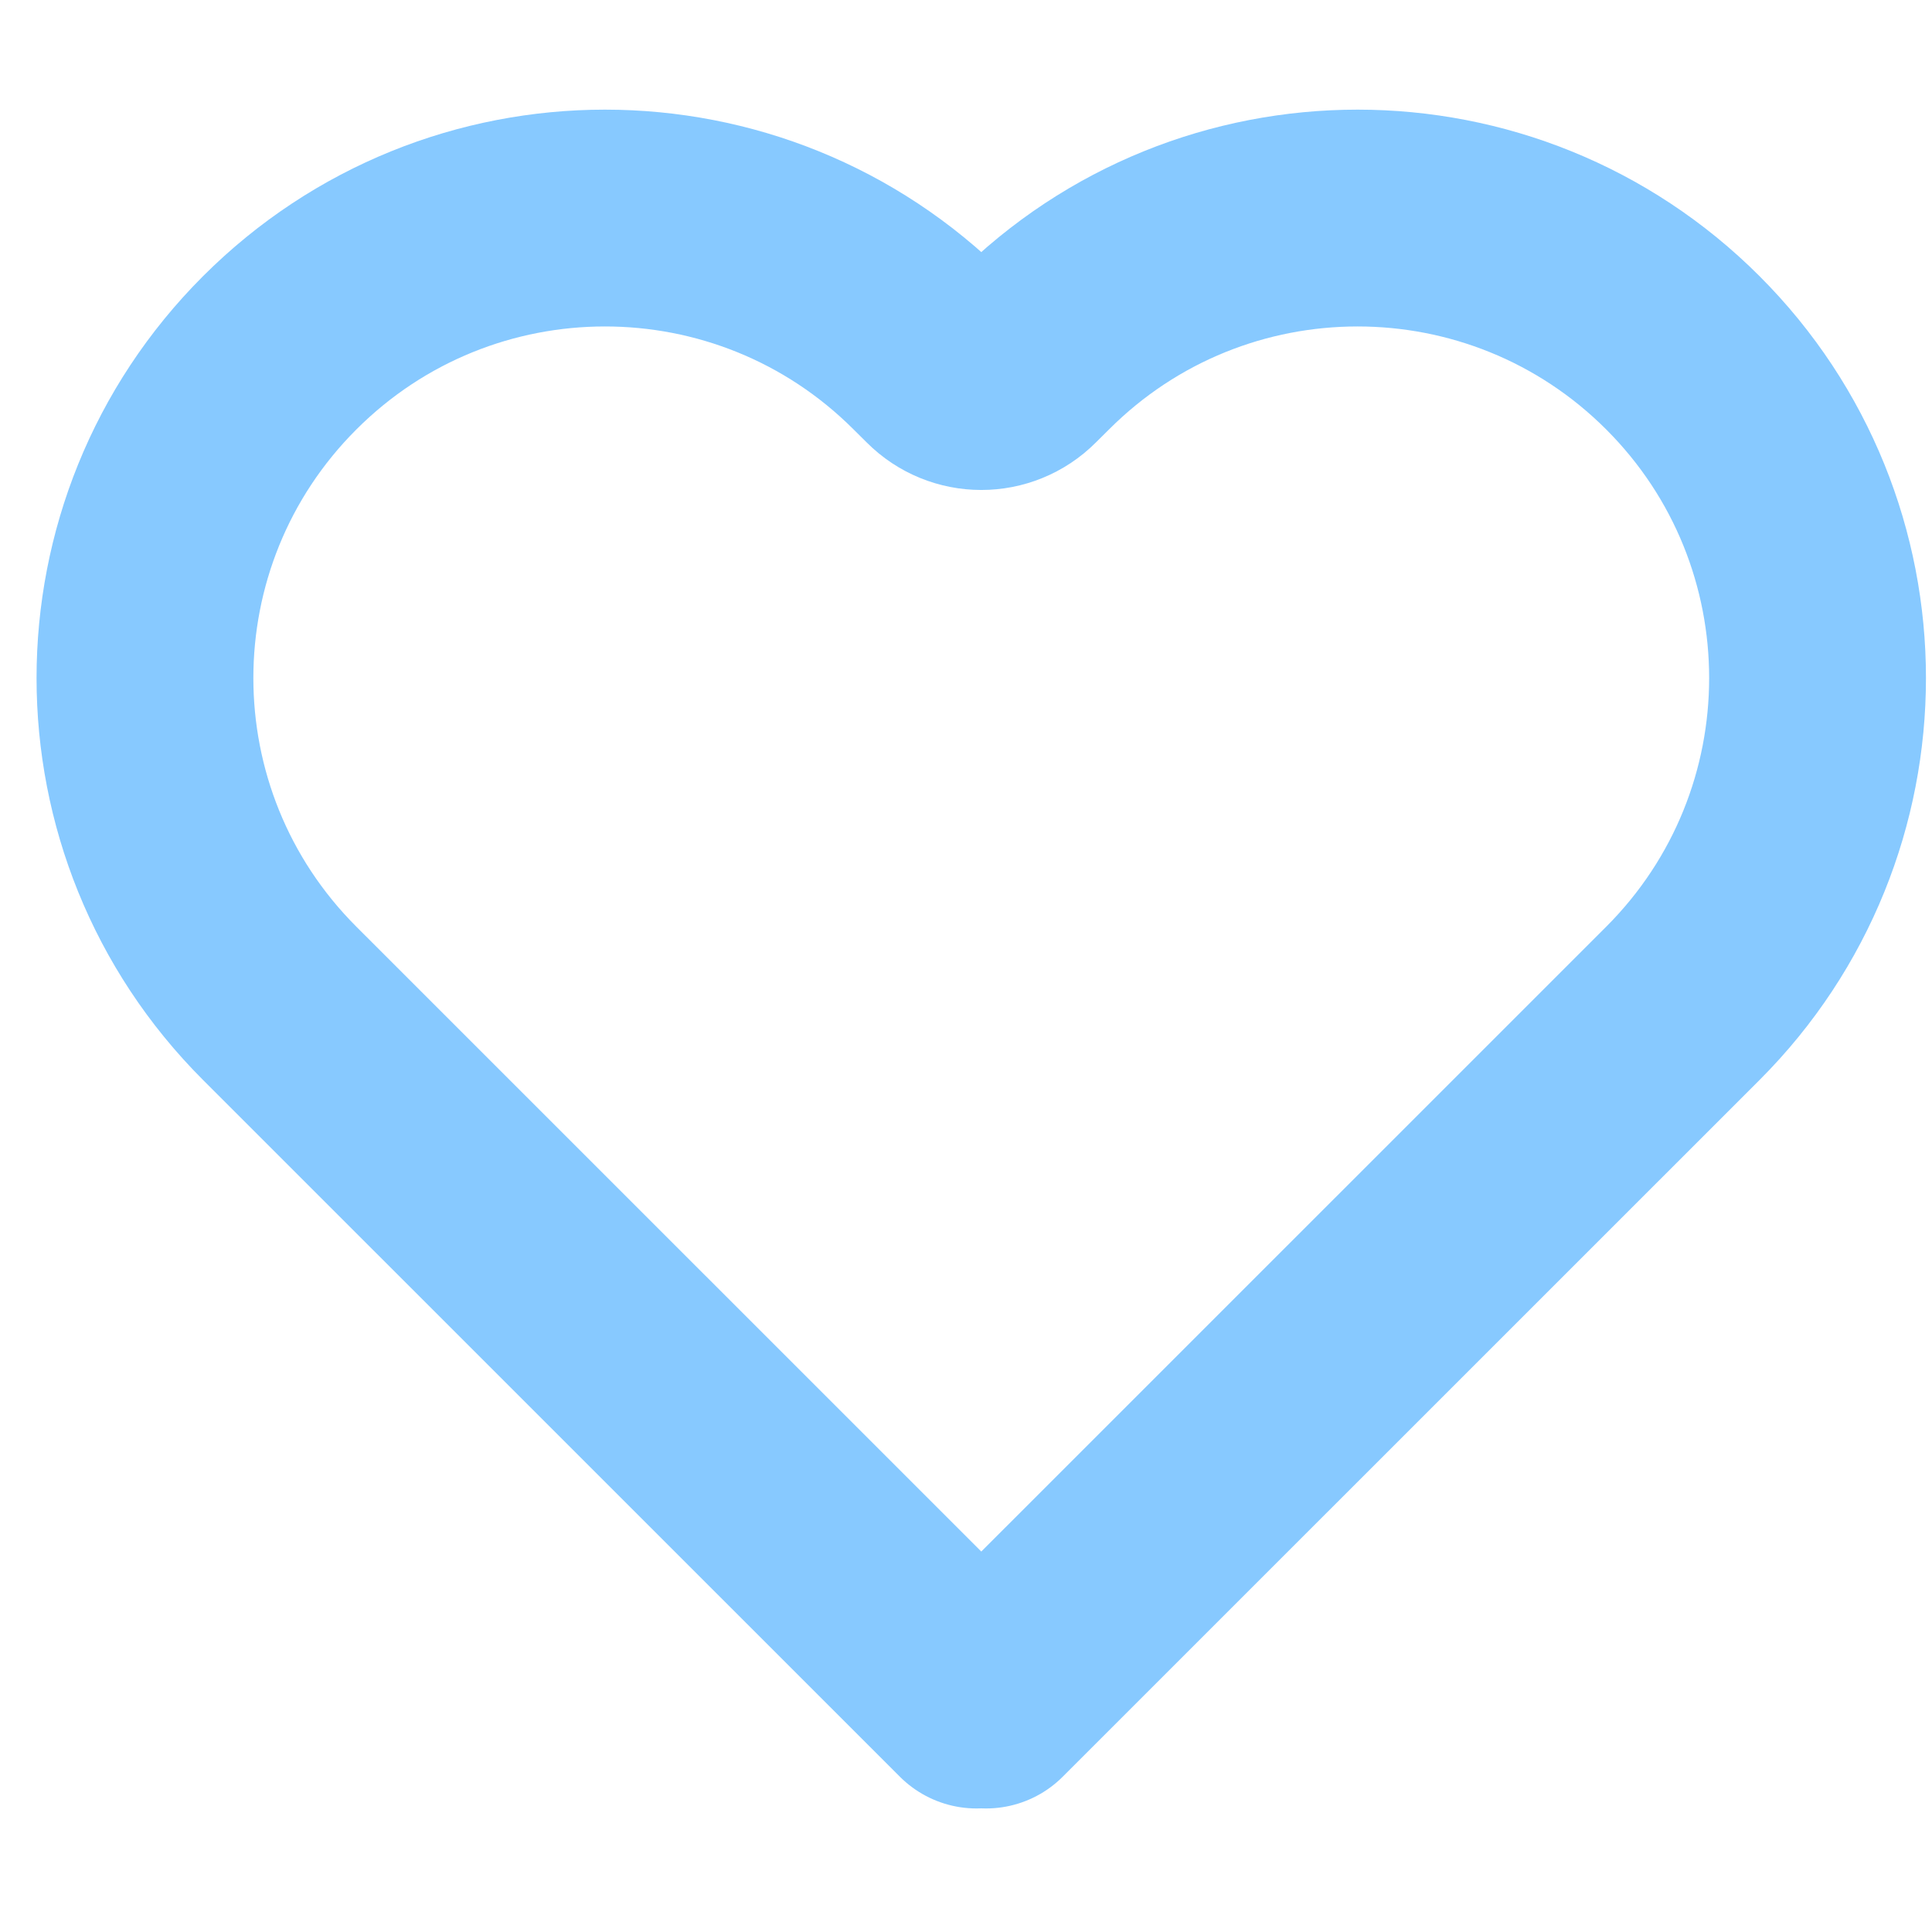 <svg width="18" height="18" viewBox="0 0 18 18" fill="none" xmlns="http://www.w3.org/2000/svg">
<path d="M2.606 3.287C0.932 4.96 0.932 7.674 2.606 9.348L9.098 15.839L9.142 15.795L9.187 15.839L15.679 9.348C17.352 7.674 17.352 4.96 15.679 3.287C14.005 1.613 11.291 1.613 9.618 3.287L9.496 3.408C9.301 3.604 8.984 3.604 8.789 3.408L8.667 3.287C6.993 1.613 4.28 1.613 2.606 3.287Z" stroke="#87C9FF" stroke-width="2.02" stroke-linecap="round" stroke-linejoin="round"/>
</svg>
